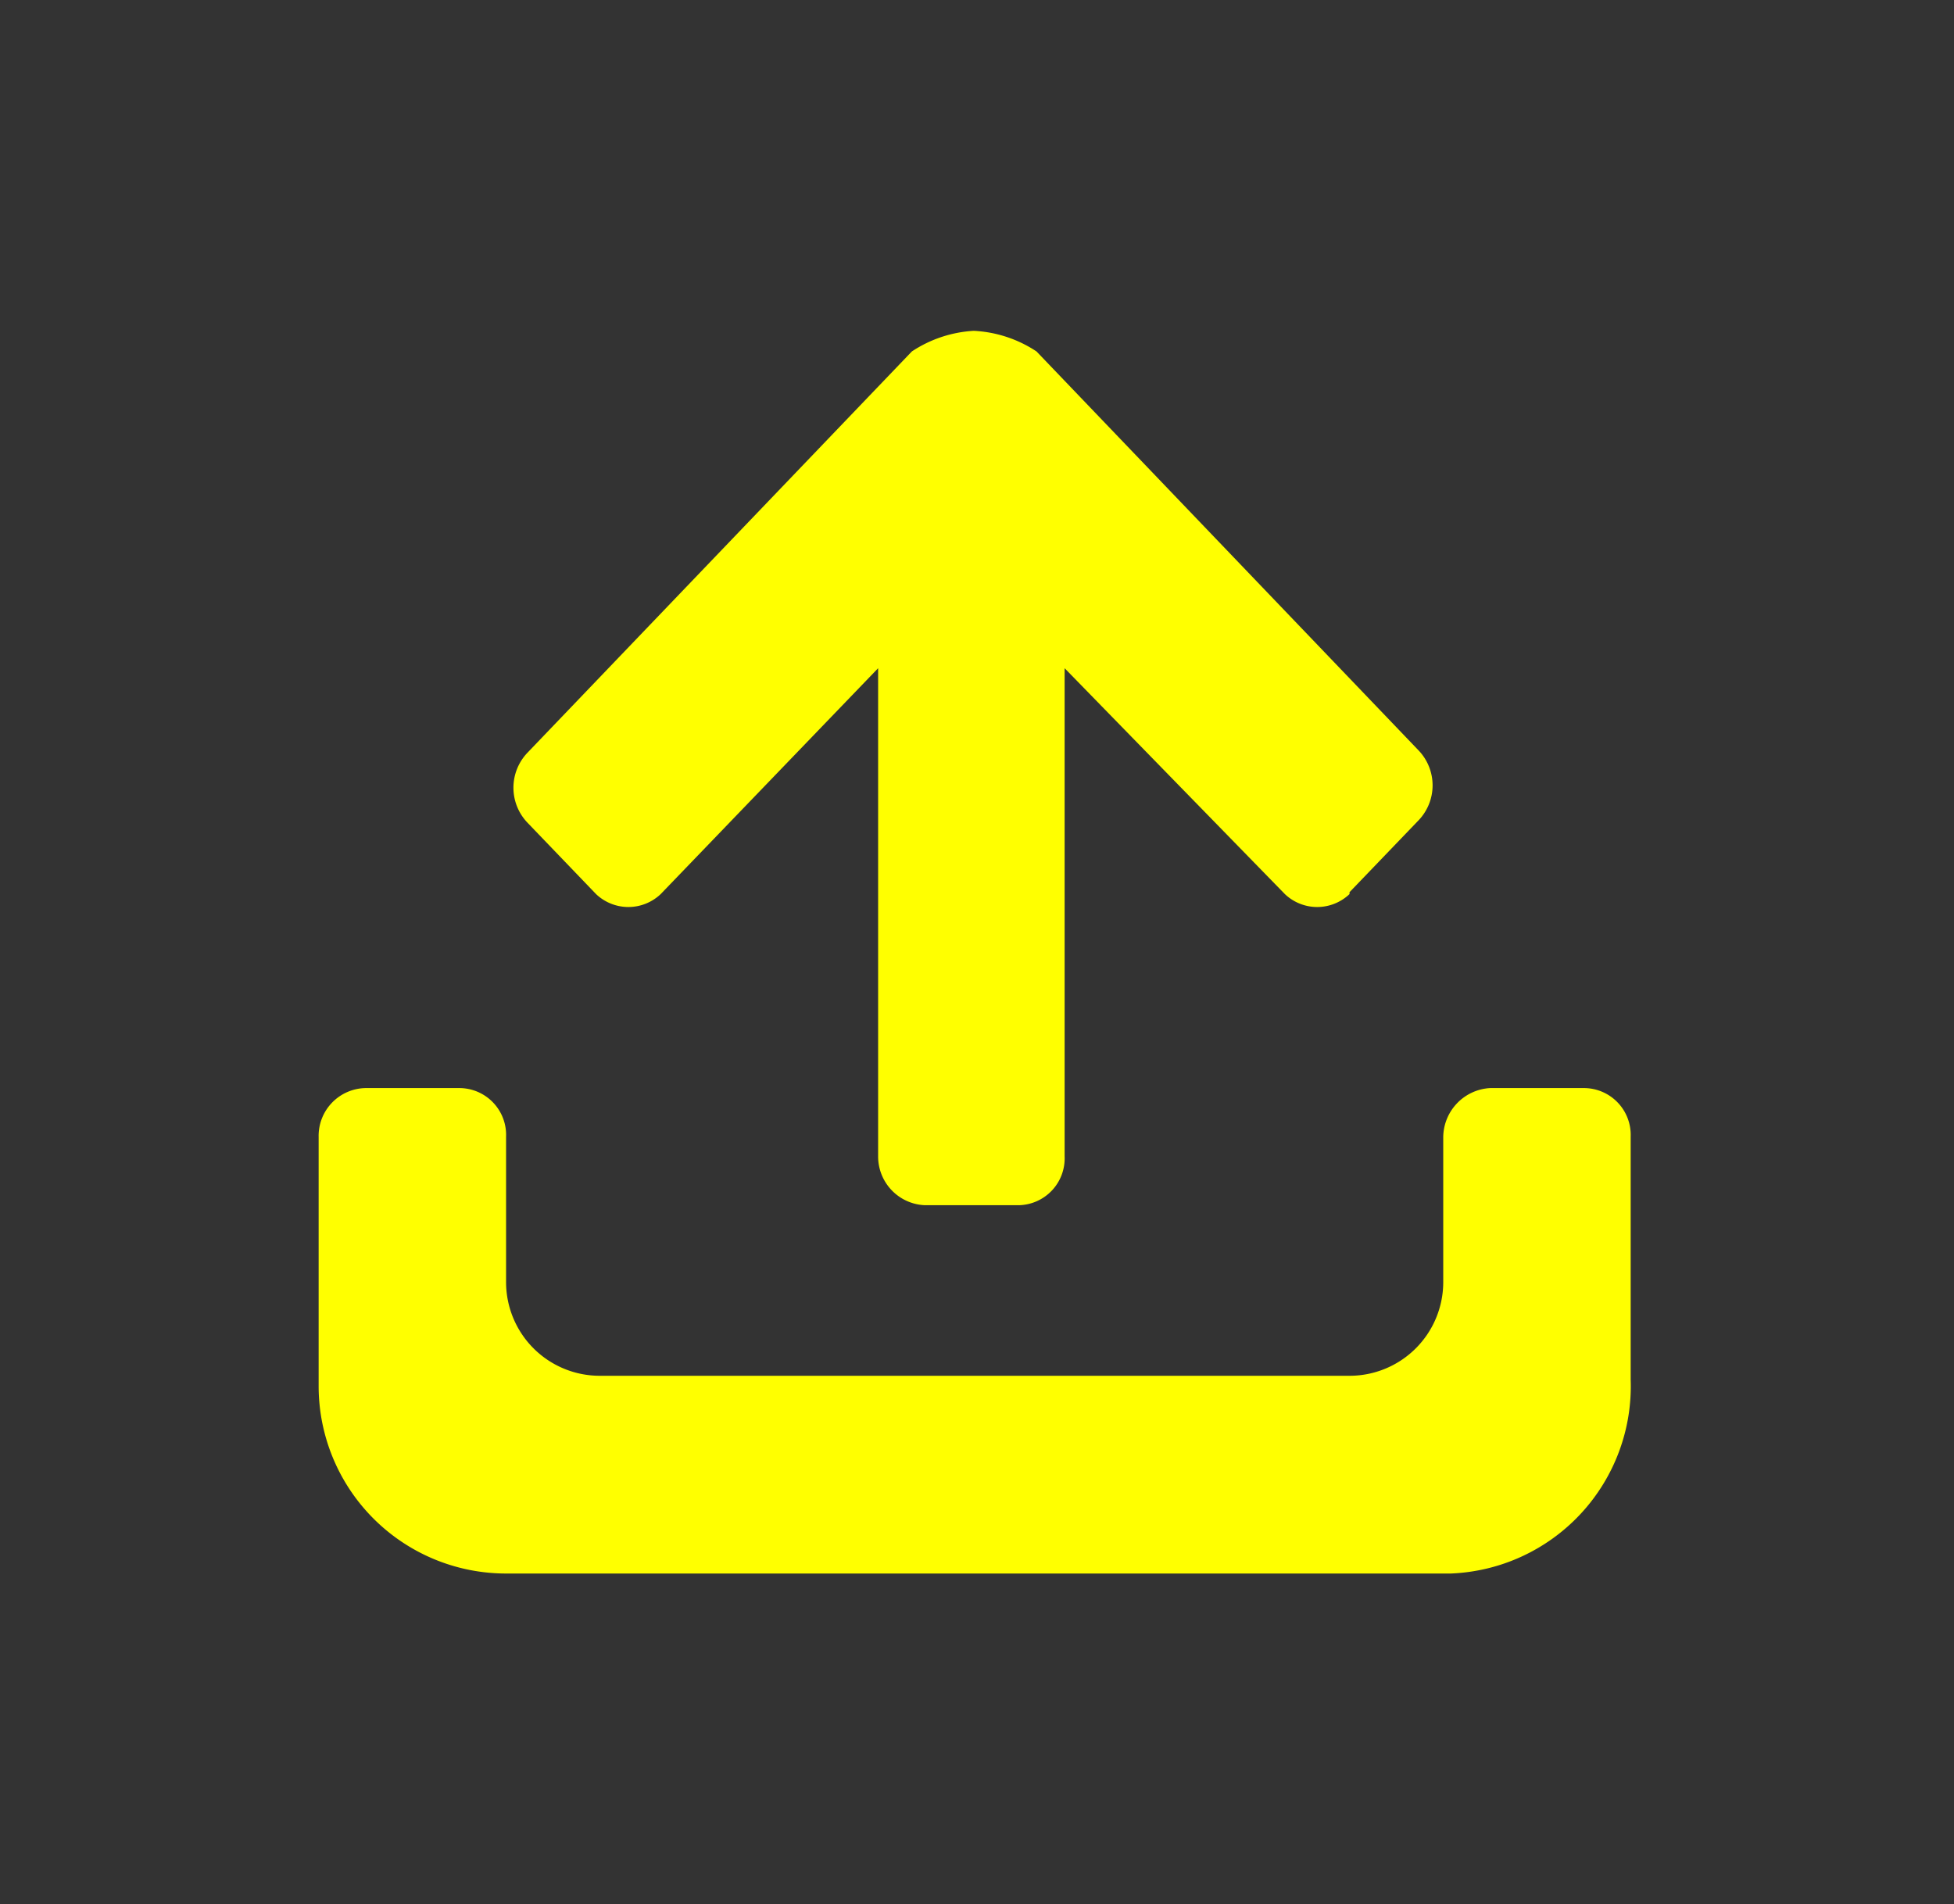 <svg id="Layer_1" data-name="Layer 1" xmlns="http://www.w3.org/2000/svg" viewBox="0 0 20.85 20.32"><rect x="0" y="0" width="20.85" height="20.32" fill="#333333" stroke="none"/><defs><style>.cls-1{fill:none;}.cls-2{fill:#ff0;}</style></defs><rect class="cls-1" x="-563.38" y="-309.29" width="1154" height="769"/><rect class="cls-1" x="-586.7" y="-309.05" width="1154" height="769"/><rect class="cls-1" x="-586.7" y="-329.94" width="1154" height="769"/><rect class="cls-1" x="-586.7" y="-350.67" width="1154" height="769"/><rect class="cls-1" x="-521.26" y="-350.36" width="1154" height="769"/><rect class="cls-1" x="-586.7" y="-350.17" width="1154" height="769"/><rect class="cls-1" x="-586.7" y="-371.64" width="1154" height="769"/><rect class="cls-1" x="-563.38" y="-330.1" width="1154" height="769"/><rect class="cls-1" x="-563.38" y="-350.91" width="1154" height="769"/><rect class="cls-1" x="-519.88" y="-350.36" width="1154" height="769"/><rect class="cls-1" x="-521.26" y="-371.64" width="1154" height="769"/><rect class="cls-1" x="-519.88" y="-371.64" width="1154" height="769"/><rect class="cls-1" x="-543.2" y="-350.27" width="1154" height="769"/><rect class="cls-1" x="-541.82" y="-350.27" width="1154" height="769"/><rect class="cls-1" x="-543.2" y="-371.64" width="1154" height="769"/><rect class="cls-1" x="-541.82" y="-371.64" width="1154" height="769"/><rect class="cls-1" x="-564.76" y="-350.08" width="1154" height="769"/><rect class="cls-1" x="-563.38" y="-350.08" width="1154" height="769"/><rect class="cls-1" x="-564.76" y="-371.64" width="1154" height="769"/><rect class="cls-1" x="-563.38" y="-371.64" width="1154" height="769"/><path class="cls-2" d="M15.33,16.79H5.4a2,2,0,0,1-2-2V12.13a.51.51,0,0,1,.5-.52h1a.5.5,0,0,1,.5.52h0v1.55a1,1,0,0,0,1,1h8a1,1,0,0,0,1-1V12.13a.53.53,0,0,1,.5-.52h1a.5.5,0,0,1,.5.52h0v2.59a2,2,0,0,1-1.92,2.07Z"/><path class="cls-2" d="M14.4,9.54a.5.5,0,0,1-.69,0h0L11.36,7.13v5.21a.5.5,0,0,1-.49.52h-1a.52.52,0,0,1-.5-.52h0V7.13L7.05,9.54a.5.5,0,0,1-.69,0h0l-.73-.76a.54.54,0,0,1,0-.75l4.1-4.28a1.33,1.33,0,0,1,.66-.22,1.33,1.33,0,0,1,.67.22L15.13,8a.54.54,0,0,1,0,.76l-.73.76Z"/></svg>